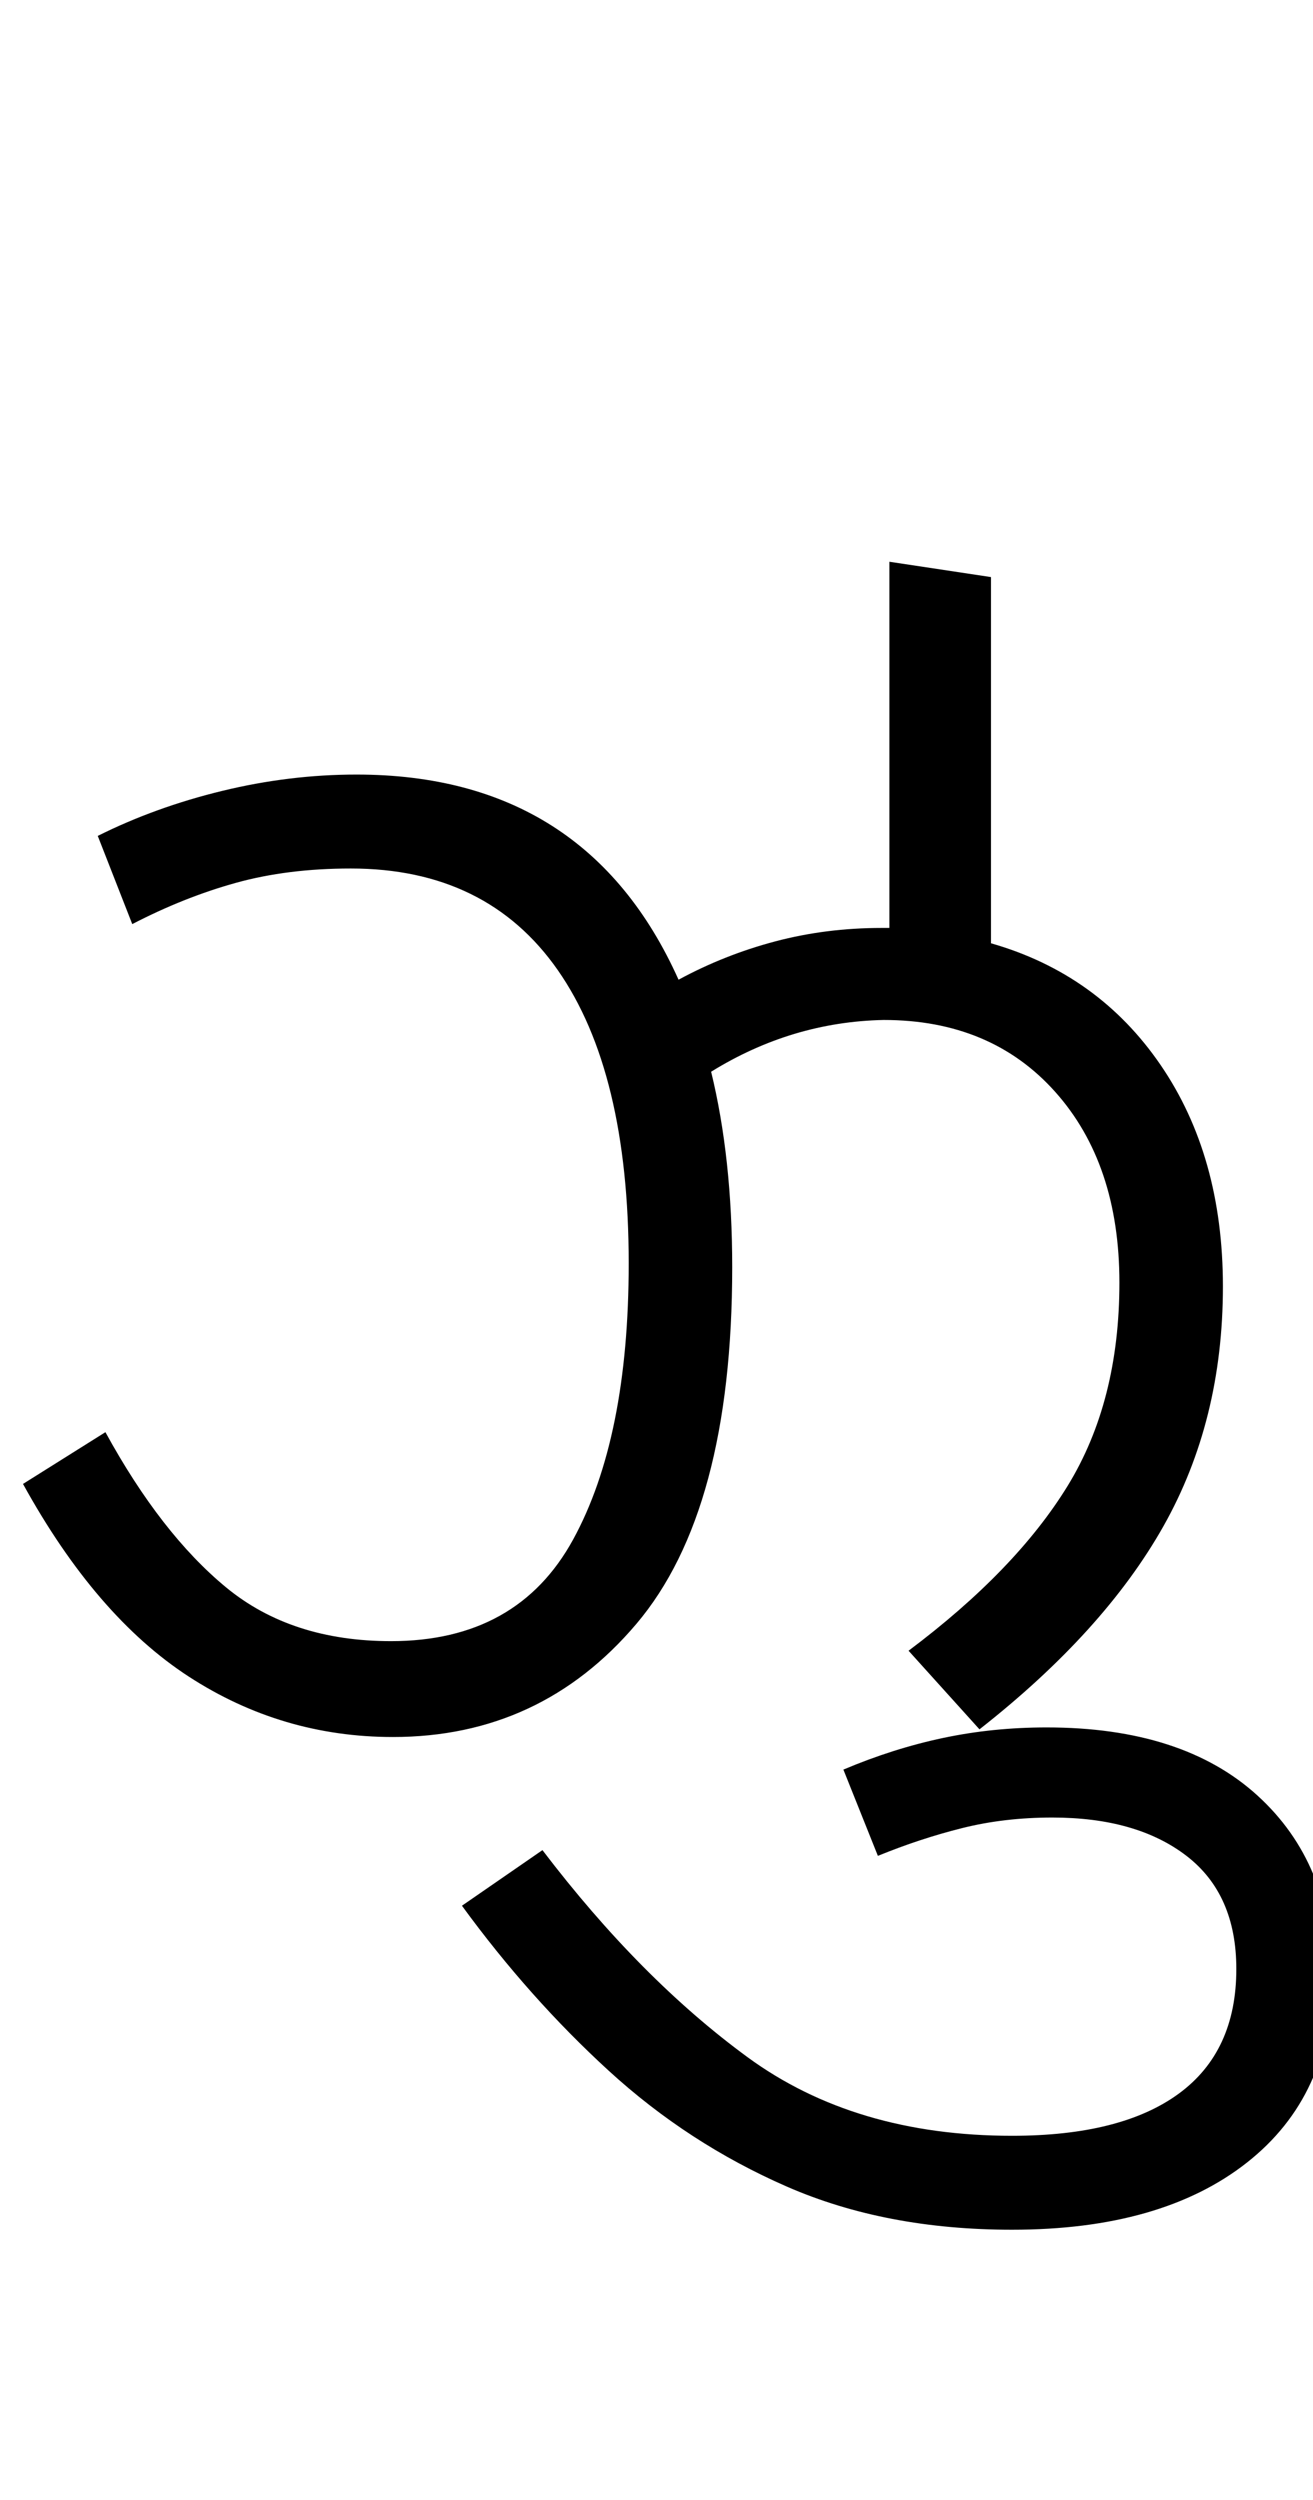 <svg xmlns="http://www.w3.org/2000/svg" xmlns:xlink="http://www.w3.org/1999/xlink" width="68.5" height="130.4"><path d="M20.50 90.60L20.50 90.60Q14.70 90.60 9.85 87.45Q5 84.30 1.20 77.40L1.20 77.40L5.50 74.70Q8.40 80 11.80 82.80Q15.20 85.60 20.40 85.60L20.40 85.60Q27 85.60 29.90 80.30Q32.80 75 32.80 65.90L32.80 65.90Q32.80 55.90 29.10 50.60Q25.40 45.30 18.30 45.30L18.30 45.30Q15 45.30 12.30 46.05Q9.60 46.80 6.90 48.20L6.90 48.20L5.10 43.60Q8.10 42.10 11.60 41.25Q15.10 40.40 18.60 40.40L18.60 40.40Q30.60 40.40 35.40 51.10L35.40 51.10Q37.80 49.80 40.45 49.10Q43.10 48.40 46 48.40L46 48.40L46.40 48.40L46.40 29.30L51.70 30.10L51.70 49.20Q57.30 50.80 60.55 55.55Q63.80 60.30 63.80 67.10L63.80 67.10Q63.80 74.10 60.70 79.60Q57.60 85.10 51.10 90.20L51.10 90.20L47.40 86.10Q53 81.90 55.70 77.50Q58.40 73.10 58.40 66.90L58.40 66.90Q58.40 60.70 55.05 56.95Q51.70 53.20 46.10 53.20L46.10 53.20Q41.30 53.30 37.10 55.90L37.10 55.90Q38.20 60.40 38.20 66.10L38.20 66.10Q38.20 78.80 33.20 84.70Q28.20 90.60 20.50 90.60ZM52.80 116.30L52.80 116.30Q46.20 116.30 41.05 114.05Q35.90 111.80 31.75 108.00Q27.60 104.20 24.10 99.40L24.10 99.40L28.30 96.50Q33.40 103.20 39 107.30Q44.60 111.40 52.80 111.40L52.80 111.40Q58.50 111.40 61.50 109.20Q64.50 107.00 64.50 102.70L64.50 102.70Q64.50 98.80 61.90 96.80Q59.30 94.80 54.90 94.80L54.90 94.80Q52.40 94.80 50.20 95.35Q48 95.90 45.80 96.80L45.80 96.80L44 92.30Q46.60 91.20 49.20 90.65Q51.80 90.10 54.60 90.10L54.60 90.10Q61.70 90.10 65.60 93.65Q69.50 97.20 69.50 103.10L69.50 103.10Q69.50 109.30 65.05 112.80Q60.60 116.30 52.80 116.30Z"/></svg>